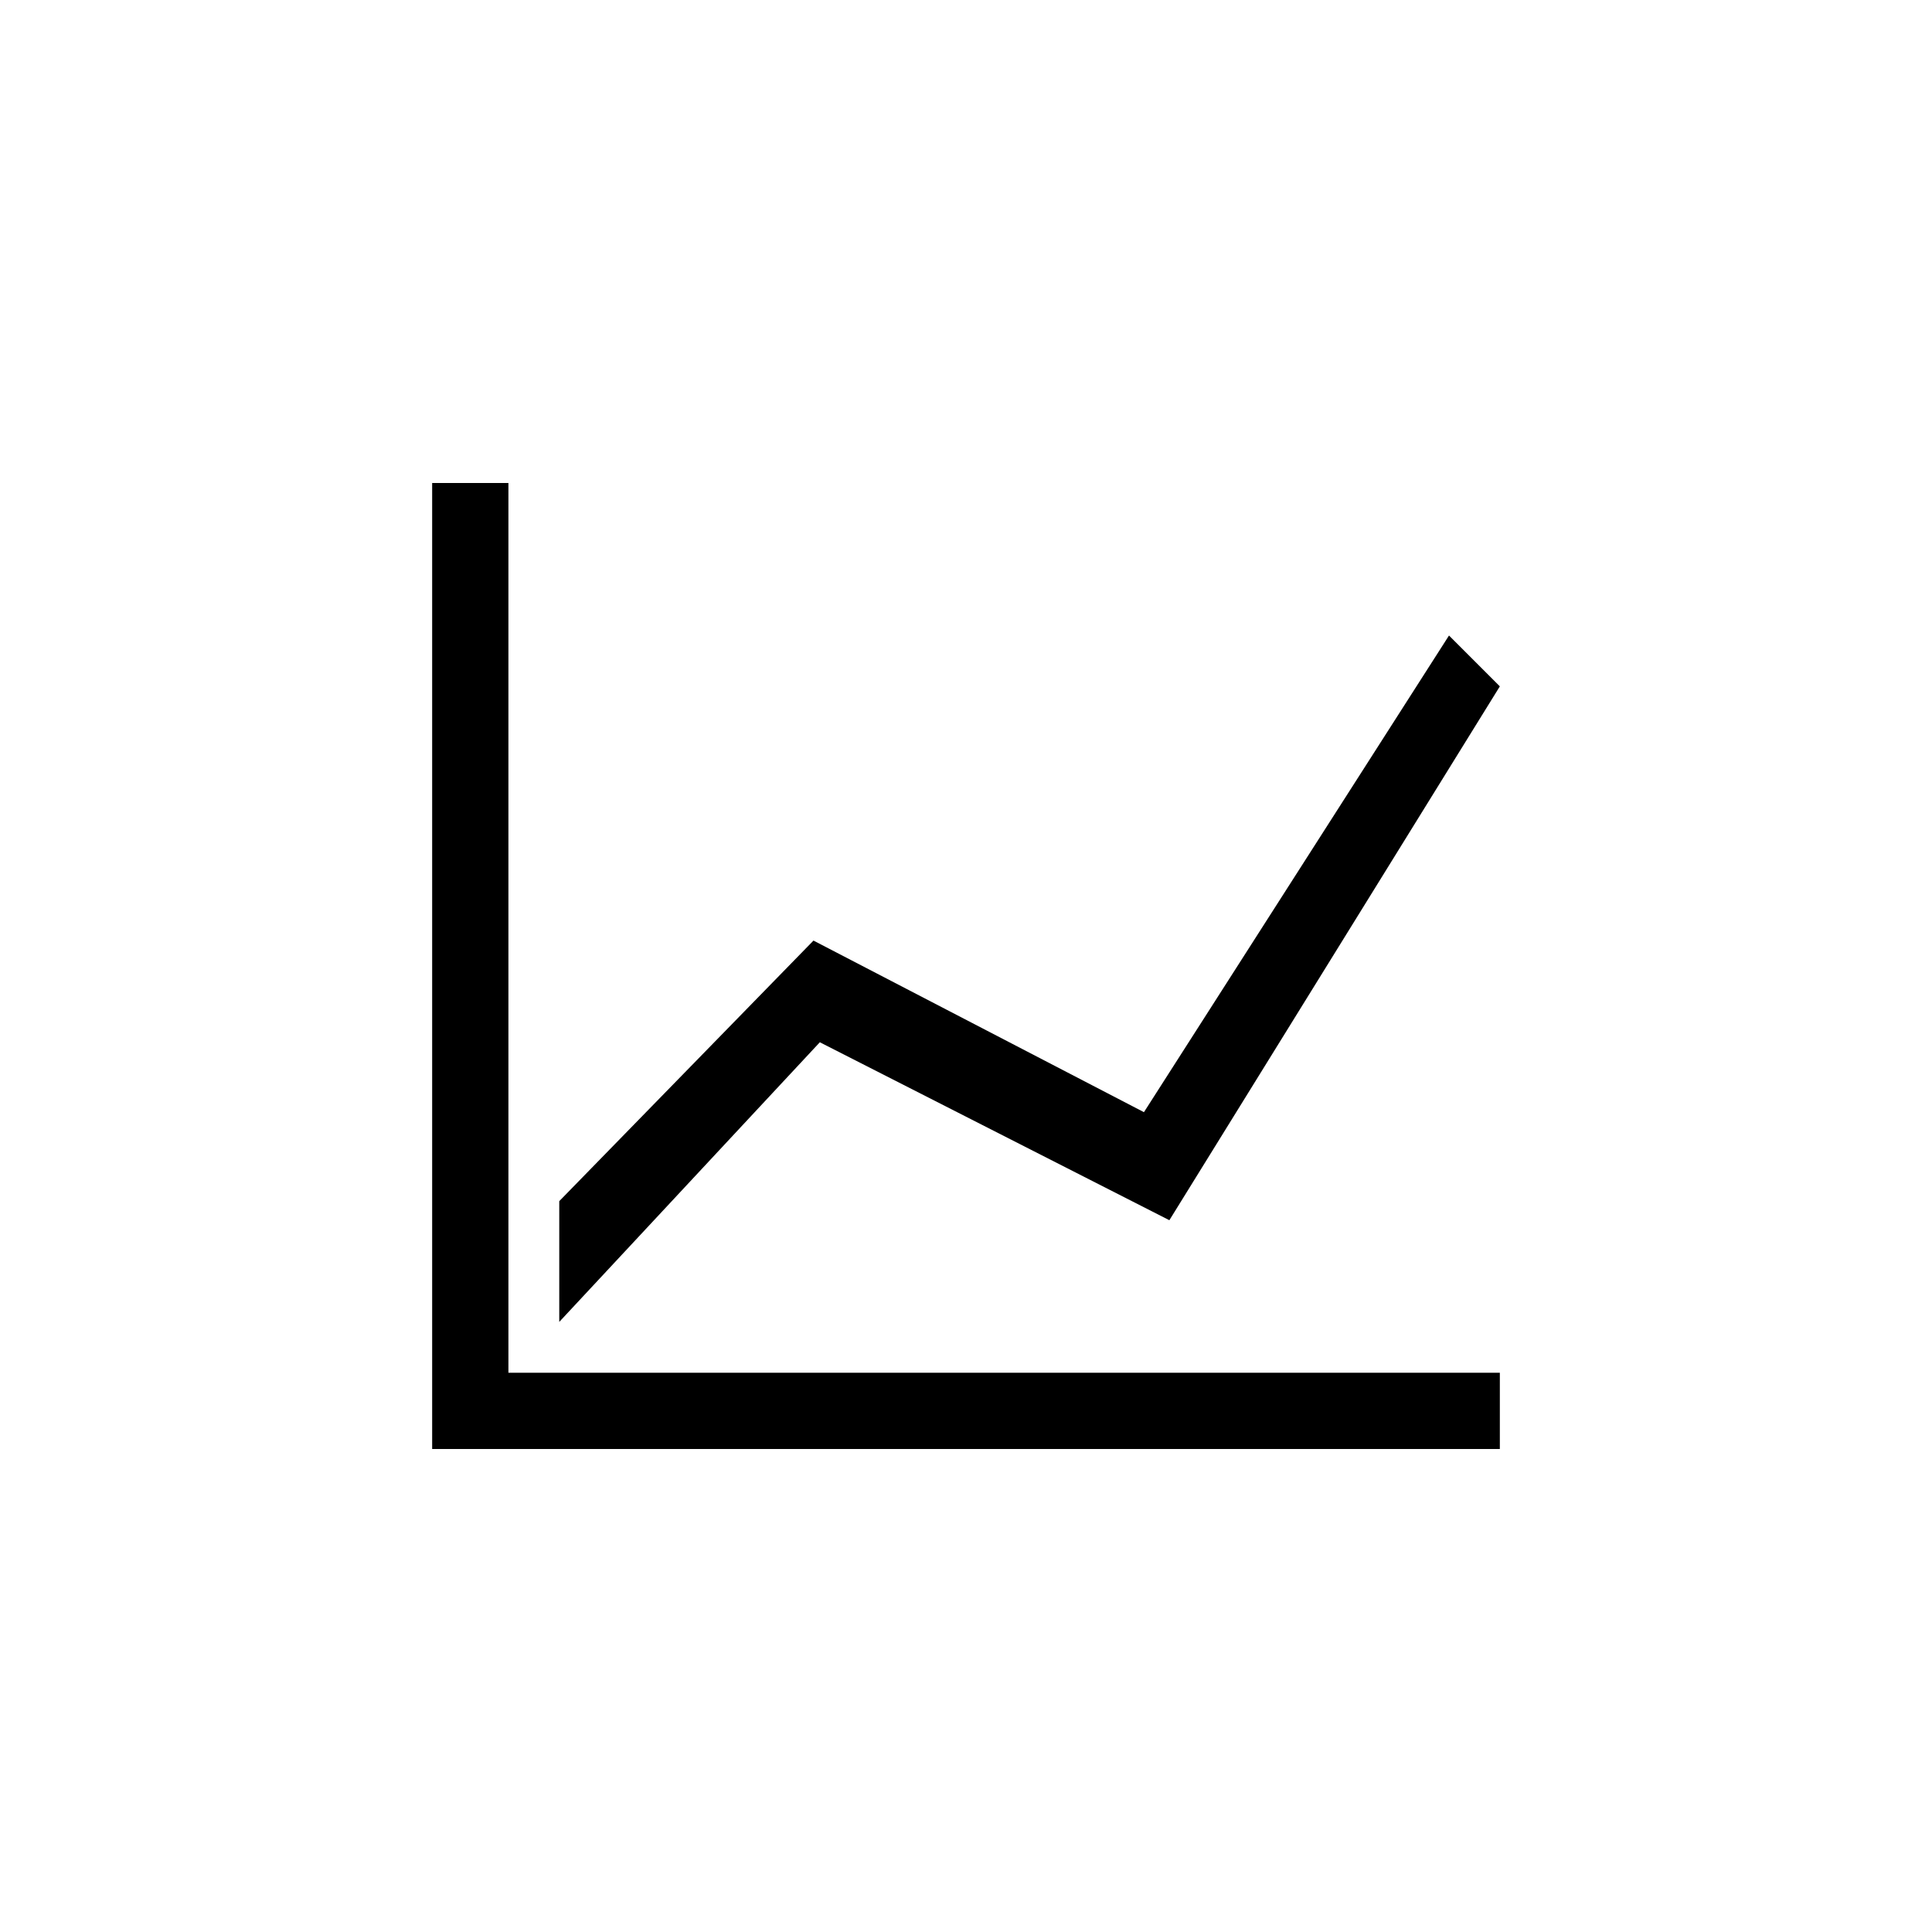 ﻿<?xml version="1.0" encoding="utf-8"?>
<!DOCTYPE svg PUBLIC "-//W3C//DTD SVG 1.1//EN" "http://www.w3.org/Graphics/SVG/1.1/DTD/svg11.dtd">
<svg xmlns="http://www.w3.org/2000/svg" xmlns:xlink="http://www.w3.org/1999/xlink" version="1.1" baseProfile="full" width="76" height="76" viewBox="0 0 76.00 76.00" enable-background="new 0 0 76.00 76.00" xml:space="preserve">
	<path fill="#000000" fill-opacity="1" stroke-width="0.2" stroke-linejoin="round" d="M 17,19L 20,19L 20,54L 59,54L 59,57L 17,57L 17,19 Z M 22,52L 22,47.25L 32,37L 45,43.75L 57,25L 59,27L 46,48L 32.25,41L 22,52 Z "/>
</svg>
